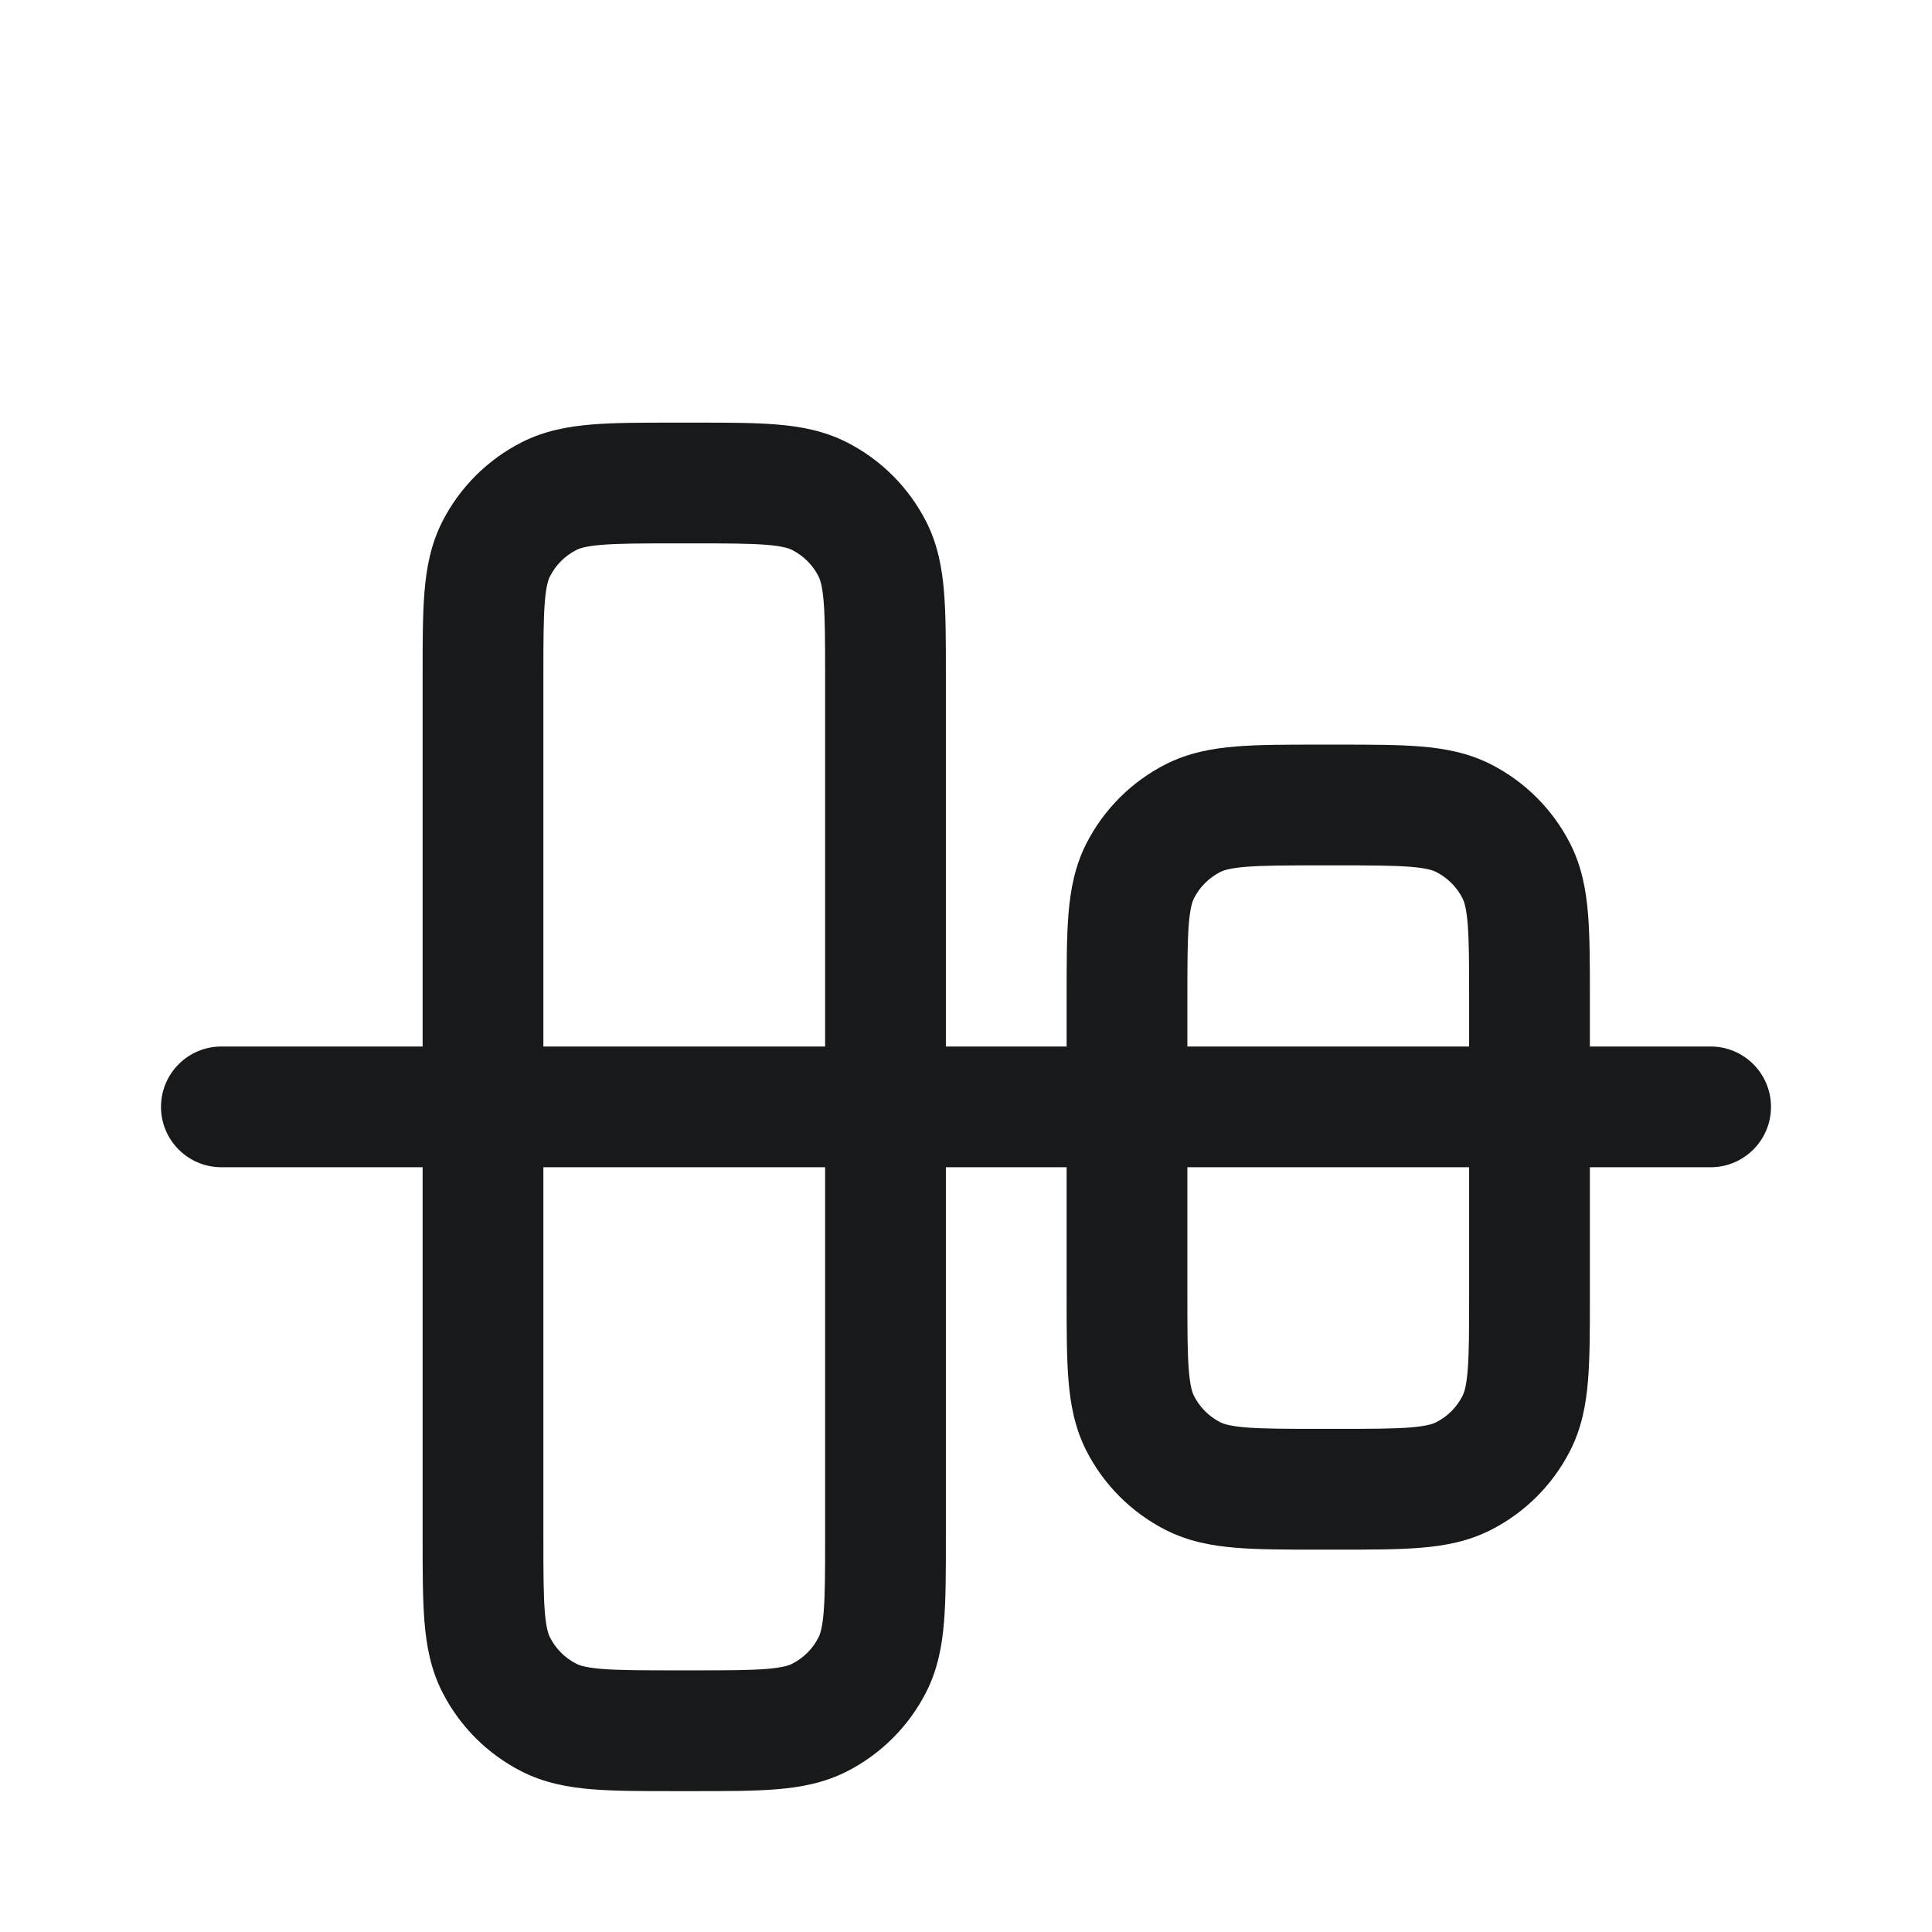 <svg width="24" height="24" viewBox="0 0 24 24" fill="none" xmlns="http://www.w3.org/2000/svg">
<path fill-rule="evenodd" clip-rule="evenodd" d="M11.75 19.129L11.75 19.1V14.5H13.25V16.1L13.25 16.129C13.25 16.524 13.25 16.865 13.273 17.146C13.297 17.443 13.351 17.738 13.495 18.021C13.711 18.445 14.055 18.789 14.479 19.005C14.762 19.149 15.057 19.203 15.354 19.227C15.635 19.25 15.976 19.25 16.371 19.25L16.4 19.25H16.6L16.629 19.25C17.024 19.25 17.365 19.25 17.646 19.227C17.943 19.203 18.238 19.149 18.521 19.005C18.945 18.789 19.289 18.445 19.505 18.021C19.649 17.738 19.703 17.443 19.727 17.146C19.75 16.865 19.75 16.524 19.75 16.129V16.1V14.5H21.25C21.664 14.5 22 14.164 22 13.75C22 13.336 21.664 13 21.25 13H19.75V12.4V12.371C19.75 11.976 19.75 11.635 19.727 11.354C19.703 11.057 19.649 10.762 19.505 10.479C19.289 10.055 18.945 9.711 18.521 9.495C18.238 9.351 17.943 9.297 17.646 9.273C17.365 9.25 17.024 9.25 16.629 9.25H16.6H16.4H16.371C15.976 9.25 15.635 9.25 15.354 9.273C15.057 9.297 14.762 9.351 14.479 9.495C14.055 9.711 13.711 10.055 13.495 10.479C13.351 10.762 13.297 11.057 13.273 11.354C13.25 11.635 13.25 11.976 13.25 12.371L13.25 12.4V13H11.75V8.4L11.75 8.371C11.75 7.976 11.75 7.635 11.727 7.354C11.703 7.057 11.649 6.762 11.505 6.479C11.289 6.055 10.945 5.711 10.521 5.495C10.238 5.351 9.943 5.297 9.646 5.273C9.365 5.25 9.024 5.25 8.629 5.25H8.629H8.6H8.4H8.371H8.371C7.976 5.25 7.635 5.25 7.354 5.273C7.057 5.297 6.762 5.351 6.479 5.495C6.055 5.711 5.711 6.055 5.495 6.479C5.351 6.762 5.297 7.057 5.273 7.354C5.25 7.635 5.25 7.976 5.25 8.371V8.371L5.25 8.4L5.25 13H2.75C2.336 13 2 13.336 2 13.75C2 14.164 2.336 14.5 2.75 14.5H5.25L5.25 19.1L5.25 19.129C5.25 19.524 5.25 19.865 5.273 20.146C5.297 20.443 5.351 20.738 5.495 21.021C5.711 21.445 6.055 21.789 6.479 22.005C6.762 22.149 7.057 22.203 7.354 22.227C7.635 22.25 7.976 22.25 8.371 22.25H8.371H8.4H8.6H8.629H8.629C9.024 22.25 9.365 22.25 9.646 22.227C9.943 22.203 10.238 22.149 10.521 22.005C10.945 21.789 11.289 21.445 11.505 21.021C11.649 20.738 11.703 20.443 11.727 20.146C11.75 19.865 11.75 19.524 11.75 19.129ZM14.75 14.5V16.1C14.75 16.532 14.751 16.812 14.768 17.024C14.785 17.228 14.813 17.303 14.832 17.34C14.904 17.482 15.018 17.596 15.159 17.668C15.197 17.687 15.272 17.715 15.476 17.732C15.688 17.749 15.968 17.75 16.4 17.75H16.6C17.032 17.75 17.312 17.749 17.524 17.732C17.728 17.715 17.803 17.687 17.84 17.668C17.982 17.596 18.096 17.482 18.168 17.34C18.187 17.303 18.215 17.228 18.232 17.024C18.249 16.812 18.25 16.532 18.25 16.1V14.5H14.75ZM18.25 13H14.75V12.4C14.75 11.968 14.751 11.688 14.768 11.476C14.785 11.272 14.813 11.197 14.832 11.159C14.904 11.018 15.018 10.904 15.159 10.832C15.197 10.813 15.272 10.785 15.476 10.768C15.688 10.751 15.968 10.75 16.4 10.75H16.6C17.032 10.75 17.312 10.751 17.524 10.768C17.728 10.785 17.803 10.813 17.84 10.832C17.982 10.904 18.096 11.018 18.168 11.159C18.187 11.197 18.215 11.272 18.232 11.476C18.249 11.688 18.25 11.968 18.25 12.4V13ZM10.25 19.1V14.5H6.75V19.1C6.75 19.532 6.751 19.812 6.768 20.024C6.785 20.228 6.813 20.303 6.832 20.34C6.904 20.482 7.018 20.596 7.16 20.668C7.197 20.687 7.272 20.715 7.476 20.732C7.688 20.749 7.968 20.75 8.4 20.75H8.6C9.032 20.75 9.312 20.749 9.524 20.732C9.728 20.715 9.803 20.687 9.84 20.668C9.982 20.596 10.096 20.482 10.168 20.34C10.187 20.303 10.215 20.228 10.232 20.024C10.249 19.812 10.25 19.532 10.25 19.1ZM10.25 8.4V13H6.75V8.4C6.75 7.968 6.751 7.688 6.768 7.476C6.785 7.272 6.813 7.197 6.832 7.16C6.904 7.018 7.018 6.904 7.16 6.832C7.197 6.813 7.272 6.785 7.476 6.768C7.688 6.751 7.968 6.75 8.4 6.75H8.6C9.032 6.75 9.312 6.751 9.524 6.768C9.728 6.785 9.803 6.813 9.84 6.832C9.982 6.904 10.096 7.018 10.168 7.16C10.187 7.197 10.215 7.272 10.232 7.476C10.249 7.688 10.25 7.968 10.25 8.4Z" fill="#18191A"/>
</svg>
